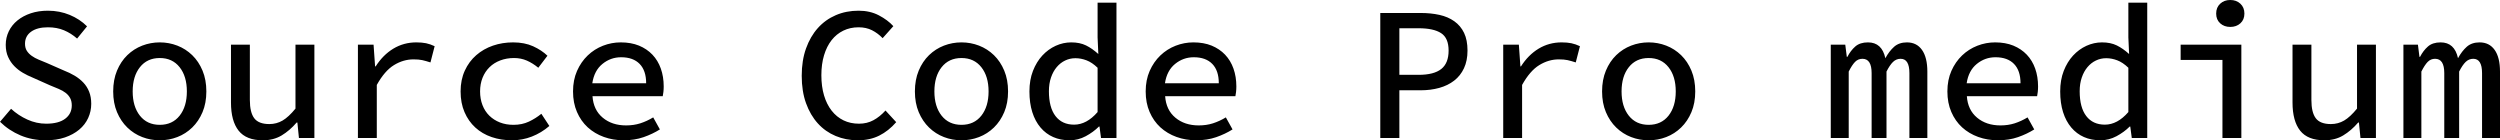 <svg xmlns="http://www.w3.org/2000/svg" viewBox="4.536 47.944 942.984 52.92"><path d="M4.54 93.88L8.71 88.98Q11.45 91.50 14.87 93.05Q18.29 94.60 21.96 94.60L21.96 94.60Q26.64 94.60 29.12 92.73Q31.61 90.86 31.61 87.69L31.61 87.69Q31.61 86.10 31.00 84.95Q30.38 83.80 29.30 82.97Q28.22 82.14 26.71 81.50Q25.20 80.85 23.40 80.13L23.40 80.13L16.78 77.18Q14.98 76.46 13.18 75.41Q11.38 74.37 9.94 72.89Q8.50 71.42 7.60 69.44Q6.70 67.46 6.70 64.86L6.70 64.86Q6.70 62.13 7.85 59.75Q9.00 57.38 11.12 55.65Q13.25 53.92 16.16 52.95Q19.08 51.98 22.61 51.98L22.61 51.98Q27.00 51.98 30.82 53.56Q34.63 55.14 37.37 57.88L37.37 57.88L33.62 62.49Q31.32 60.47 28.66 59.36Q25.99 58.24 22.61 58.24L22.61 58.24Q18.58 58.24 16.27 59.90Q13.97 61.55 13.97 64.43L13.97 64.43Q13.97 66.02 14.65 67.10Q15.34 68.18 16.49 69.00Q17.64 69.83 19.12 70.44Q20.59 71.06 22.18 71.70L22.18 71.70L28.58 74.51Q30.82 75.38 32.69 76.49Q34.56 77.61 35.96 79.08Q37.37 80.56 38.16 82.54Q38.95 84.52 38.95 87.11L38.95 87.11Q38.95 89.92 37.80 92.44Q36.65 94.96 34.42 96.83Q32.18 98.70 29.02 99.78Q25.85 100.86 21.82 100.86L21.82 100.86Q16.70 100.86 12.31 99.03Q7.92 97.19 4.54 93.88L4.54 93.88ZM47.23 82.43L47.23 82.43Q47.23 78.04 48.67 74.58Q50.11 71.13 52.56 68.75Q55.01 66.38 58.18 65.15Q61.34 63.93 64.80 63.93L64.80 63.93Q68.26 63.93 71.42 65.15Q74.59 66.38 77.04 68.75Q79.49 71.13 80.93 74.58Q82.37 78.04 82.37 82.43L82.37 82.43Q82.37 86.82 80.93 90.24Q79.49 93.66 77.04 96.04Q74.59 98.42 71.42 99.64Q68.26 100.86 64.80 100.86L64.80 100.86Q61.34 100.86 58.18 99.64Q55.01 98.42 52.56 96.04Q50.11 93.66 48.67 90.24Q47.23 86.82 47.23 82.43ZM54.58 82.43L54.58 82.43Q54.58 88.12 57.31 91.58Q60.05 95.03 64.80 95.03L64.80 95.03Q69.55 95.03 72.29 91.58Q75.02 88.12 75.02 82.43L75.02 82.43Q75.02 76.74 72.29 73.29Q69.55 69.83 64.80 69.83L64.80 69.83Q60.05 69.83 57.31 73.29Q54.58 76.74 54.58 82.43ZM123.12 64.79L123.12 100L117.29 100L116.71 94.17L116.42 94.17Q113.83 97.19 110.77 99.03Q107.71 100.86 103.68 100.86L103.68 100.86Q97.42 100.86 94.54 97.23Q91.66 93.59 91.66 86.61L91.66 86.61L91.66 64.79L98.78 64.79L98.78 85.67Q98.78 90.35 100.44 92.55Q102.10 94.74 106.13 94.74L106.13 94.74Q108.86 94.74 111.13 93.41Q113.40 92.08 115.99 88.91L115.99 88.91L115.99 64.79L123.12 64.79ZM139.54 100L139.54 64.79L145.44 64.79L146.02 73L146.23 73Q148.97 68.68 152.89 66.30Q156.82 63.93 161.57 63.93L161.57 63.93Q163.66 63.93 165.24 64.25Q166.82 64.58 168.48 65.37L168.48 65.37L166.90 71.49Q165.10 70.91 163.80 70.62Q162.50 70.34 160.49 70.34L160.49 70.34Q156.67 70.34 153.14 72.50Q149.62 74.66 146.66 79.98L146.66 79.98L146.66 100L139.54 100ZM178.27 82.43L178.27 82.43Q178.27 78.04 179.86 74.58Q181.44 71.13 184.18 68.75Q186.91 66.38 190.48 65.15Q194.04 63.93 198.07 63.93L198.07 63.93Q202.39 63.93 205.63 65.40Q208.87 66.88 211.03 68.97L211.03 68.97L207.58 73.50Q205.49 71.78 203.26 70.80Q201.02 69.83 198.43 69.83L198.43 69.83Q195.62 69.83 193.25 70.73Q190.87 71.63 189.18 73.29Q187.49 74.94 186.55 77.28Q185.62 79.62 185.62 82.43L185.62 82.43Q185.62 85.24 186.52 87.58Q187.42 89.92 189.11 91.58Q190.80 93.23 193.10 94.13Q195.41 95.03 198.22 95.03L198.22 95.03Q201.46 95.03 204.05 93.81Q206.64 92.58 208.73 90.86L208.73 90.86L211.75 95.46Q208.73 98.06 205.13 99.46Q201.53 100.86 197.64 100.86L197.64 100.86Q193.54 100.86 189.97 99.64Q186.41 98.42 183.82 96.04Q181.22 93.66 179.75 90.24Q178.27 86.82 178.27 82.43ZM220.68 82.43L220.68 82.43Q220.68 78.11 222.19 74.69Q223.70 71.27 226.22 68.86Q228.74 66.45 231.98 65.19Q235.22 63.93 238.68 63.93L238.68 63.93Q242.57 63.93 245.56 65.15Q248.54 66.38 250.63 68.57Q252.72 70.77 253.80 73.83Q254.88 76.89 254.88 80.56L254.88 80.56Q254.88 81.64 254.77 82.61Q254.66 83.58 254.52 84.23L254.52 84.23L228.02 84.23Q228.38 89.42 231.88 92.33Q235.37 95.25 240.70 95.25L240.70 95.25Q243.58 95.25 246.06 94.46Q248.54 93.66 250.92 92.22L250.92 92.22L253.44 96.76Q250.70 98.49 247.28 99.68Q243.86 100.86 239.76 100.86L239.76 100.86Q235.80 100.86 232.31 99.60Q228.82 98.34 226.22 95.97Q223.63 93.59 222.16 90.17Q220.68 86.75 220.68 82.43ZM227.95 79.34L248.26 79.34Q248.26 74.58 245.81 72.06Q243.36 69.54 238.82 69.54L238.82 69.54Q234.86 69.54 231.77 72.06Q228.67 74.58 227.95 79.34L227.95 79.34ZM306.94 76.53L306.94 76.53Q306.94 70.77 308.56 66.23Q310.18 61.70 313.02 58.53Q315.86 55.36 319.79 53.67Q323.71 51.98 328.39 51.98L328.39 51.98Q332.71 51.98 336.06 53.74Q339.41 55.50 341.50 57.81L341.50 57.81L337.46 62.34Q335.66 60.47 333.47 59.36Q331.27 58.24 328.39 58.24L328.39 58.24Q325.22 58.24 322.63 59.50Q320.04 60.76 318.20 63.10Q316.37 65.44 315.36 68.79Q314.35 72.14 314.35 76.31L314.35 76.31Q314.35 80.56 315.36 83.94Q316.37 87.33 318.24 89.70Q320.11 92.08 322.70 93.34Q325.30 94.60 328.54 94.60L328.54 94.60Q331.56 94.60 333.97 93.30Q336.38 92.01 338.54 89.63L338.54 89.63L342.58 94.02Q339.70 97.34 336.17 99.10Q332.64 100.86 328.10 100.86L328.10 100.86Q323.64 100.86 319.75 99.24Q315.86 97.62 313.02 94.49Q310.18 91.36 308.56 86.86Q306.94 82.36 306.94 76.53ZM349.63 82.43L349.63 82.43Q349.63 78.04 351.07 74.58Q352.51 71.13 354.96 68.75Q357.41 66.38 360.58 65.15Q363.74 63.93 367.20 63.93L367.20 63.93Q370.66 63.93 373.82 65.15Q376.99 66.38 379.44 68.75Q381.89 71.13 383.33 74.58Q384.77 78.04 384.77 82.43L384.77 82.43Q384.77 86.82 383.33 90.24Q381.89 93.66 379.44 96.04Q376.99 98.42 373.82 99.64Q370.66 100.86 367.20 100.86L367.20 100.86Q363.74 100.86 360.58 99.64Q357.41 98.42 354.96 96.04Q352.51 93.66 351.07 90.24Q349.63 86.82 349.63 82.43ZM356.98 82.43L356.98 82.43Q356.98 88.12 359.71 91.58Q362.45 95.03 367.20 95.03L367.20 95.03Q371.95 95.03 374.69 91.58Q377.42 88.12 377.42 82.43L377.42 82.43Q377.42 76.74 374.69 73.29Q371.95 69.83 367.20 69.83L367.20 69.83Q362.45 69.83 359.71 73.29Q356.98 76.74 356.98 82.43ZM392.83 82.43L392.83 82.43Q392.83 78.11 394.16 74.69Q395.50 71.27 397.69 68.90Q399.89 66.52 402.73 65.22Q405.58 63.93 408.60 63.93L408.60 63.93Q411.84 63.93 414.18 65.08Q416.52 66.23 418.82 68.32L418.82 68.32L418.54 62.06L418.54 48.95L425.66 48.95L425.66 100L419.83 100L419.26 95.68L419.04 95.68Q416.95 97.77 414.07 99.32Q411.19 100.86 408.02 100.86L408.02 100.86Q404.57 100.86 401.80 99.64Q399.02 98.42 397.01 96.04Q394.99 93.66 393.91 90.24Q392.83 86.82 392.83 82.43ZM400.18 82.36L400.18 82.36Q400.18 88.48 402.66 91.72Q405.14 94.96 409.68 94.96L409.68 94.96Q414.43 94.96 418.54 90.21L418.54 90.21L418.54 73.50Q416.45 71.49 414.36 70.70Q412.27 69.90 410.18 69.90L410.18 69.90Q408.10 69.90 406.30 70.77Q404.50 71.63 403.13 73.25Q401.76 74.87 400.97 77.18Q400.18 79.48 400.18 82.36ZM436.68 82.43L436.68 82.43Q436.68 78.11 438.19 74.69Q439.70 71.27 442.22 68.86Q444.74 66.45 447.98 65.19Q451.22 63.93 454.68 63.93L454.68 63.93Q458.57 63.93 461.56 65.15Q464.54 66.38 466.63 68.57Q468.72 70.77 469.80 73.83Q470.88 76.89 470.88 80.56L470.88 80.56Q470.88 81.64 470.77 82.61Q470.66 83.58 470.52 84.23L470.52 84.23L444.02 84.23Q444.38 89.42 447.88 92.33Q451.37 95.25 456.70 95.25L456.70 95.25Q459.58 95.25 462.06 94.46Q464.54 93.66 466.92 92.22L466.92 92.22L469.44 96.76Q466.70 98.49 463.28 99.68Q459.86 100.86 455.76 100.86L455.76 100.86Q451.80 100.86 448.31 99.60Q444.82 98.34 442.22 95.97Q439.63 93.59 438.16 90.17Q436.68 86.75 436.68 82.43ZM443.95 79.34L464.26 79.34Q464.26 74.58 461.81 72.06Q459.36 69.54 454.82 69.54L454.82 69.54Q450.86 69.54 447.77 72.06Q444.67 74.58 443.95 79.34L443.95 79.34ZM525.17 100L525.17 52.84L540.36 52.84Q544.25 52.84 547.49 53.56Q550.73 54.28 553.10 55.97Q555.48 57.66 556.78 60.36Q558.07 63.06 558.07 67.02L558.07 67.02Q558.07 70.84 556.74 73.68Q555.41 76.53 553.03 78.36Q550.66 80.20 547.42 81.10Q544.18 82 540.36 82L540.36 82L532.37 82L532.37 100L525.17 100ZM532.37 76.17L539.64 76.17Q545.40 76.17 548.17 73.97Q550.94 71.78 550.94 67.02L550.94 67.02Q550.94 62.27 548.10 60.44Q545.26 58.60 539.64 58.60L539.64 58.60L532.37 58.60L532.37 76.17ZM571.54 100L571.54 64.79L577.44 64.79L578.02 73L578.23 73Q580.97 68.68 584.89 66.30Q588.82 63.93 593.57 63.93L593.57 63.93Q595.66 63.93 597.24 64.25Q598.82 64.58 600.48 65.37L600.48 65.37L598.90 71.49Q597.10 70.91 595.80 70.62Q594.50 70.34 592.49 70.34L592.49 70.34Q588.67 70.34 585.14 72.50Q581.62 74.66 578.66 79.98L578.66 79.98L578.66 100L571.54 100ZM608.83 82.43L608.83 82.43Q608.83 78.04 610.27 74.58Q611.71 71.13 614.16 68.75Q616.61 66.38 619.78 65.15Q622.94 63.93 626.40 63.93L626.40 63.93Q629.86 63.93 633.02 65.15Q636.19 66.38 638.64 68.75Q641.09 71.13 642.53 74.58Q643.97 78.04 643.97 82.43L643.97 82.43Q643.97 86.82 642.53 90.24Q641.09 93.66 638.64 96.04Q636.19 98.42 633.02 99.64Q629.86 100.86 626.40 100.86L626.40 100.86Q622.94 100.86 619.78 99.64Q616.61 98.42 614.16 96.04Q611.71 93.66 610.27 90.24Q608.83 86.82 608.83 82.43ZM616.18 82.43L616.18 82.43Q616.18 88.12 618.91 91.58Q621.65 95.03 626.40 95.03L626.40 95.03Q631.15 95.03 633.89 91.58Q636.62 88.12 636.62 82.43L636.62 82.43Q636.62 76.74 633.89 73.29Q631.15 69.83 626.40 69.83L626.40 69.83Q621.65 69.83 618.91 73.29Q616.18 76.74 616.18 82.43ZM695.09 100L695.09 64.79L700.56 64.79L701.14 69.40L701.35 69.40Q702.58 67.02 704.34 65.48Q706.10 63.93 709.13 63.93L709.13 63.93Q714.38 63.93 715.68 69.90L715.68 69.90Q717.12 67.24 718.99 65.58Q720.86 63.93 723.82 63.93L723.82 63.93Q727.49 63.93 729.50 66.77Q731.52 69.62 731.52 74.94L731.52 74.94L731.52 100L724.75 100L724.75 75.52Q724.75 70.12 721.44 70.12L721.44 70.12Q719.78 70.12 718.56 71.31Q717.34 72.50 716.11 74.94L716.11 74.94L716.11 100L710.50 100L710.50 75.52Q710.50 70.12 707.04 70.12L707.04 70.12Q705.38 70.12 704.23 71.31Q703.08 72.50 701.86 74.94L701.86 74.94L701.86 100L695.09 100ZM739.08 82.43L739.08 82.43Q739.08 78.11 740.59 74.69Q742.10 71.27 744.62 68.86Q747.14 66.45 750.38 65.19Q753.62 63.93 757.08 63.93L757.08 63.93Q760.97 63.93 763.96 65.15Q766.94 66.38 769.03 68.57Q771.12 70.77 772.20 73.83Q773.28 76.89 773.28 80.56L773.28 80.56Q773.28 81.64 773.17 82.61Q773.06 83.58 772.92 84.23L772.92 84.23L746.42 84.23Q746.78 89.42 750.28 92.33Q753.77 95.25 759.10 95.25L759.10 95.25Q761.98 95.25 764.46 94.46Q766.94 93.66 769.32 92.22L769.32 92.22L771.84 96.76Q769.10 98.49 765.68 99.68Q762.26 100.86 758.16 100.86L758.16 100.86Q754.20 100.86 750.71 99.60Q747.22 98.34 744.62 95.97Q742.03 93.59 740.56 90.17Q739.08 86.75 739.08 82.43ZM746.35 79.34L766.66 79.34Q766.66 74.58 764.21 72.06Q761.76 69.54 757.22 69.54L757.22 69.54Q753.26 69.54 750.17 72.06Q747.07 74.58 746.35 79.34L746.35 79.34ZM781.63 82.43L781.63 82.43Q781.63 78.11 782.96 74.69Q784.30 71.27 786.49 68.90Q788.69 66.52 791.53 65.22Q794.38 63.93 797.40 63.93L797.40 63.93Q800.64 63.93 802.98 65.08Q805.32 66.23 807.62 68.32L807.62 68.32L807.34 62.06L807.34 48.95L814.46 48.95L814.46 100L808.63 100L808.06 95.68L807.84 95.68Q805.75 97.77 802.87 99.32Q799.99 100.86 796.82 100.86L796.82 100.86Q793.37 100.86 790.60 99.64Q787.82 98.42 785.81 96.04Q783.79 93.66 782.71 90.24Q781.63 86.82 781.63 82.43ZM788.98 82.36L788.98 82.36Q788.98 88.48 791.46 91.72Q793.94 94.96 798.48 94.96L798.48 94.96Q803.23 94.96 807.34 90.21L807.34 90.21L807.34 73.50Q805.25 71.49 803.16 70.70Q801.07 69.90 798.98 69.90L798.98 69.90Q796.90 69.90 795.10 70.77Q793.30 71.63 791.93 73.25Q790.56 74.87 789.77 77.18Q788.98 79.48 788.98 82.36ZM827.06 70.55L827.06 64.79L849.96 64.79L849.96 100L842.83 100L842.83 70.55L827.06 70.55ZM845.78 58.10L845.78 58.10Q843.48 58.10 841.97 56.73Q840.46 55.36 840.46 53.06L840.46 53.06Q840.46 50.75 841.97 49.35Q843.48 47.94 845.78 47.94L845.78 47.94Q848.09 47.94 849.60 49.35Q851.11 50.75 851.11 53.06L851.11 53.06Q851.11 55.36 849.60 56.73Q848.09 58.10 845.78 58.10ZM900.72 64.79L900.72 100L894.89 100L894.31 94.17L894.02 94.17Q891.43 97.19 888.37 99.03Q885.31 100.86 881.28 100.86L881.28 100.86Q875.02 100.86 872.14 97.23Q869.26 93.59 869.26 86.61L869.26 86.61L869.26 64.79L876.38 64.79L876.38 85.67Q876.38 90.35 878.04 92.55Q879.70 94.74 883.73 94.74L883.73 94.74Q886.46 94.74 888.73 93.41Q891.00 92.08 893.59 88.91L893.59 88.91L893.59 64.79L900.72 64.79ZM911.09 100L911.09 64.79L916.56 64.79L917.14 69.40L917.35 69.40Q918.58 67.02 920.34 65.48Q922.10 63.93 925.13 63.93L925.13 63.93Q930.38 63.93 931.68 69.90L931.68 69.90Q933.12 67.24 934.99 65.58Q936.86 63.93 939.82 63.93L939.82 63.93Q943.49 63.93 945.50 66.77Q947.52 69.62 947.52 74.94L947.52 74.94L947.52 100L940.75 100L940.75 75.52Q940.75 70.12 937.44 70.12L937.44 70.12Q935.78 70.12 934.56 71.31Q933.34 72.50 932.11 74.94L932.11 74.94L932.11 100L926.50 100L926.50 75.52Q926.50 70.12 923.04 70.12L923.04 70.12Q921.38 70.12 920.23 71.31Q919.08 72.50 917.86 74.94L917.86 74.94L917.86 100L911.09 100Z"/></svg>